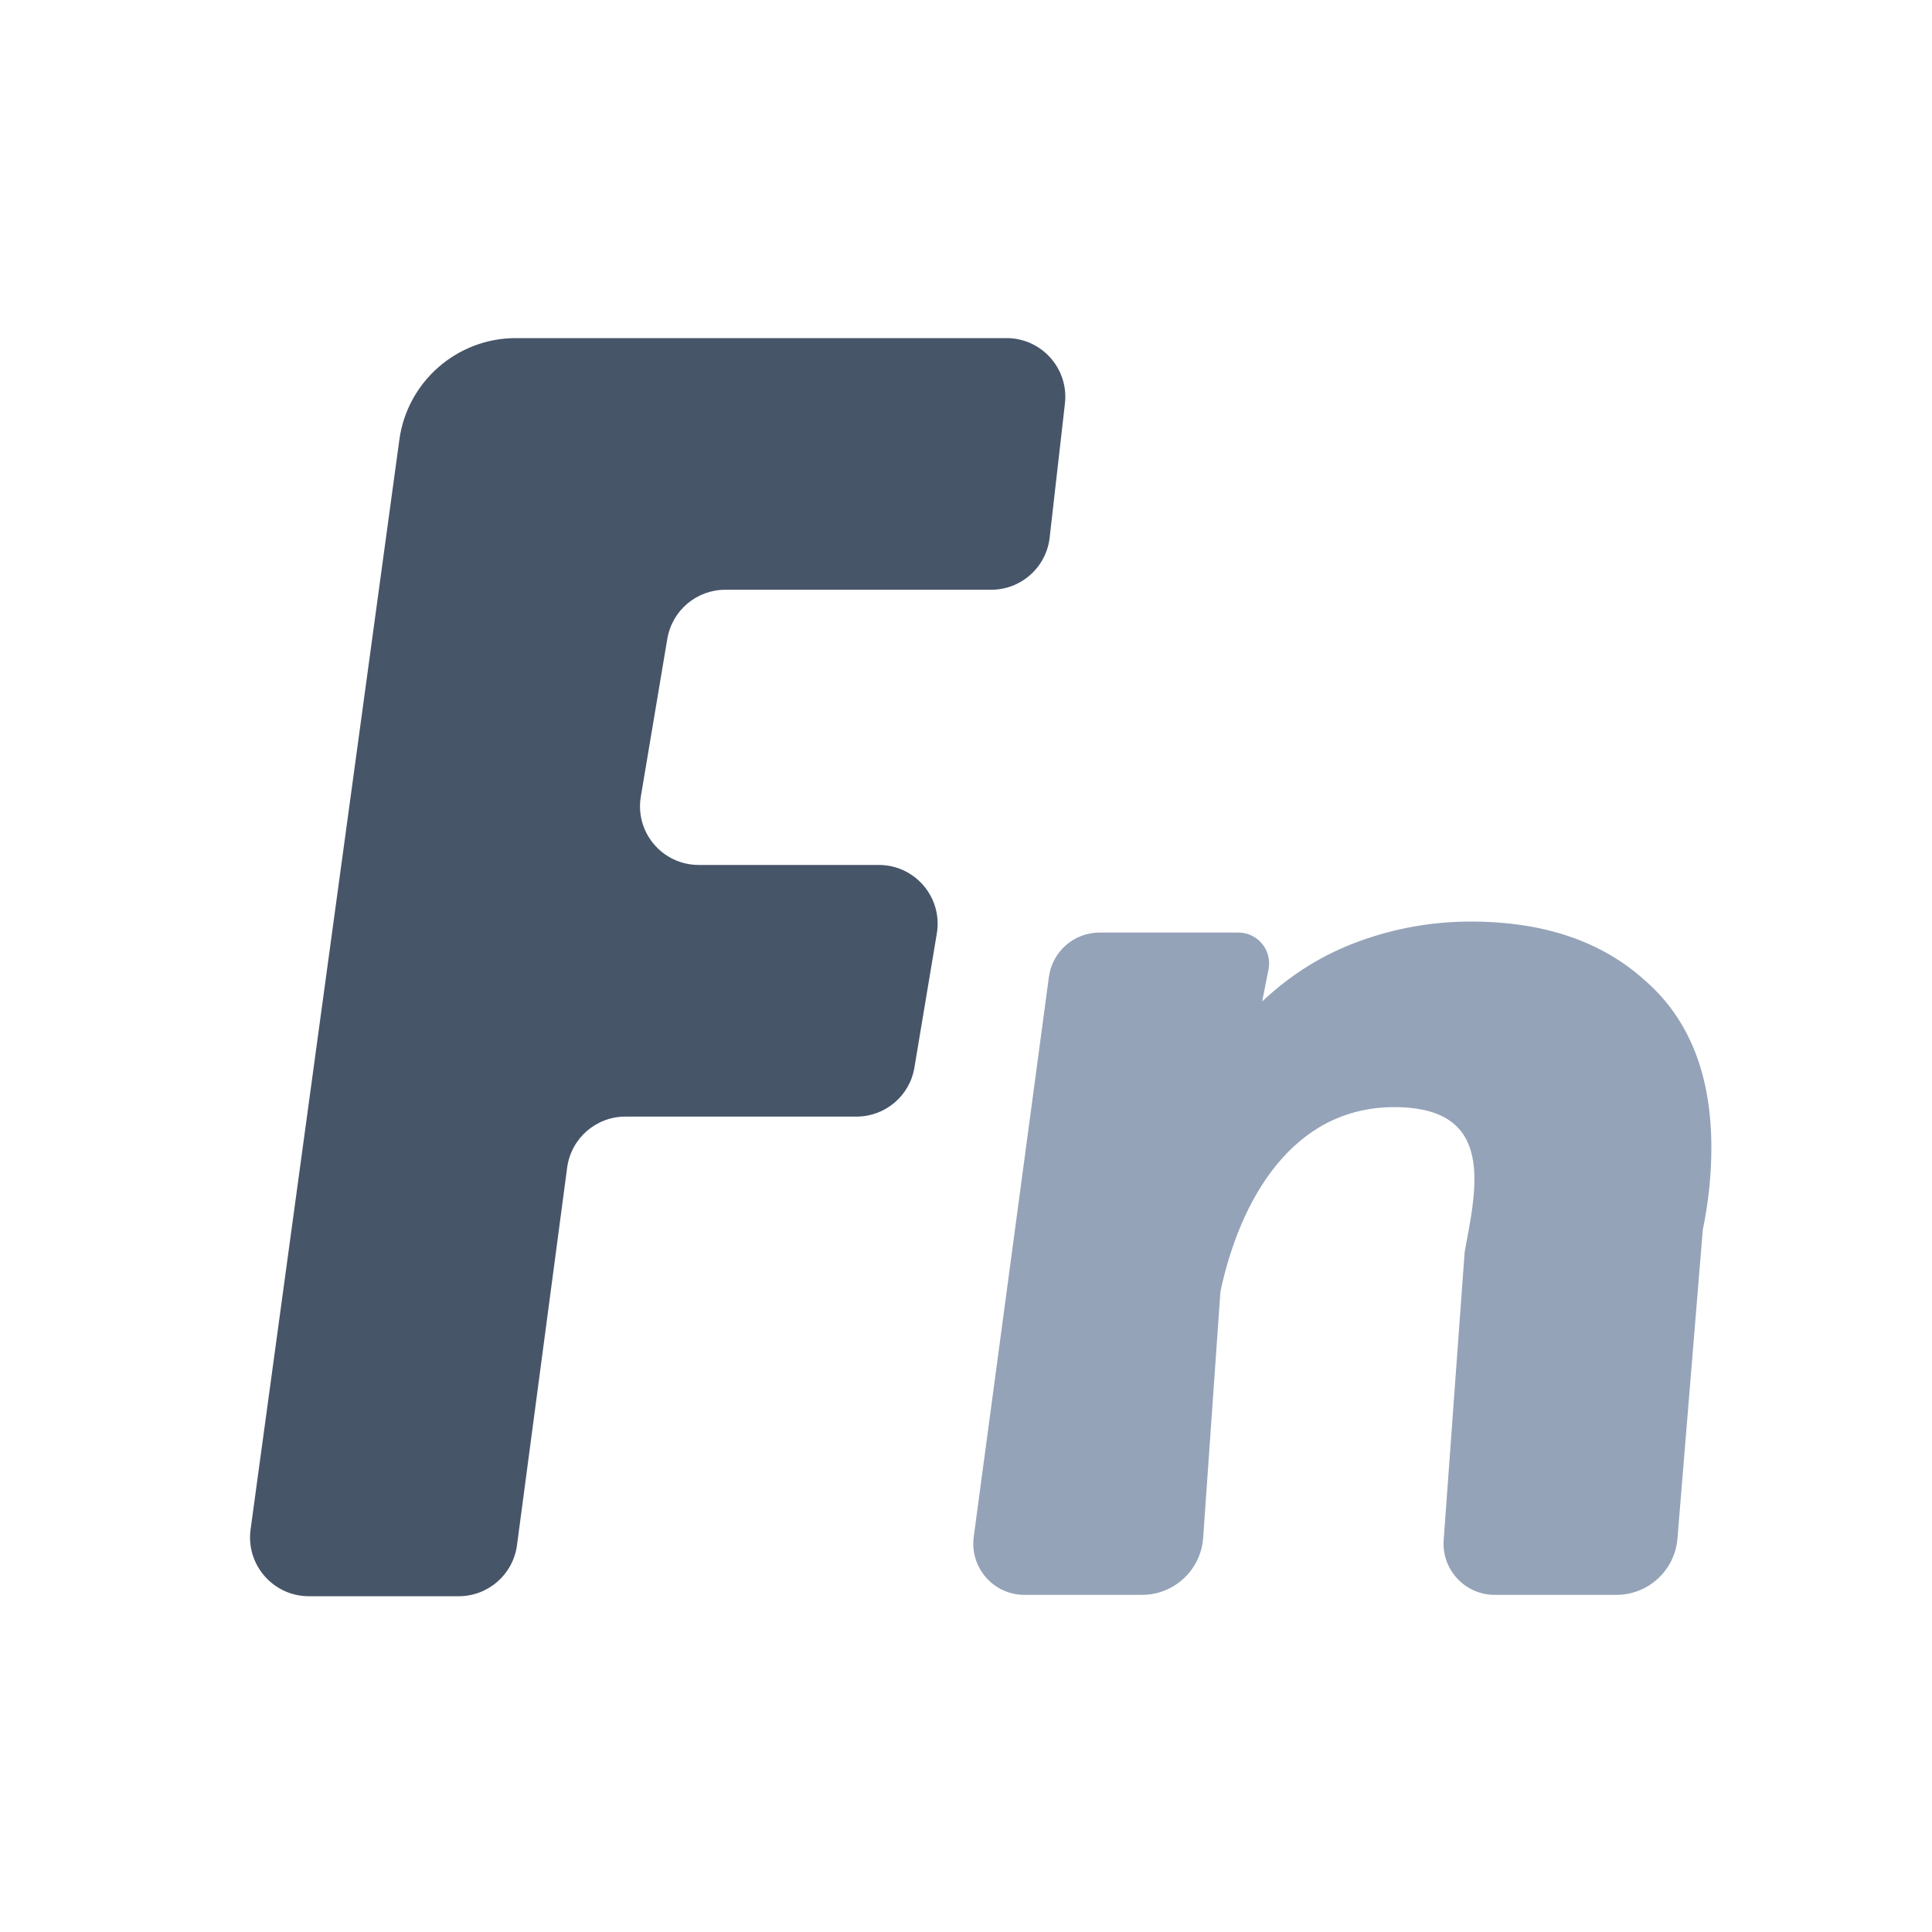 <svg width="20" height="20" viewBox="0 0 20 20" fill="none" xmlns="http://www.w3.org/2000/svg">
<path d="M2.594 15.833C2.544 16.198 2.829 16.524 3.197 16.524H4.749C5.054 16.524 5.312 16.298 5.352 15.995L5.871 12.088C5.911 11.785 6.169 11.559 6.474 11.559H8.866C9.164 11.559 9.418 11.344 9.466 11.051L9.698 9.663C9.76 9.292 9.474 8.954 9.098 8.954H7.234C6.857 8.954 6.571 8.616 6.634 8.245L6.908 6.613C6.958 6.319 7.211 6.105 7.509 6.105H10.261C10.57 6.105 10.831 5.873 10.866 5.565L11.024 4.178C11.066 3.817 10.783 3.5 10.42 3.5H5.34C4.732 3.5 4.216 3.95 4.134 4.553L2.594 15.833Z" fill="#475569"/>
<path d="M15.226 9.54C15.98 9.54 16.581 9.744 17.03 10.151C17.487 10.549 17.716 11.126 17.716 11.881C17.716 12.161 17.686 12.445 17.627 12.733L17.365 15.927C17.338 16.256 17.063 16.51 16.732 16.51H15.473C15.166 16.51 14.923 16.249 14.945 15.942L15.162 12.962C15.281 12.309 15.493 11.461 14.434 11.461C13.375 11.461 12.835 12.426 12.634 13.369L12.455 15.919C12.432 16.252 12.155 16.51 11.822 16.51H10.605C10.285 16.51 10.038 16.228 10.08 15.91L10.858 10.114C10.893 9.851 11.117 9.654 11.382 9.654H12.82C13.02 9.654 13.17 9.837 13.132 10.033L13.066 10.367C13.363 10.087 13.697 9.879 14.07 9.744C14.443 9.608 14.828 9.54 15.226 9.54Z" fill="#94A3B8"/>
</svg>
